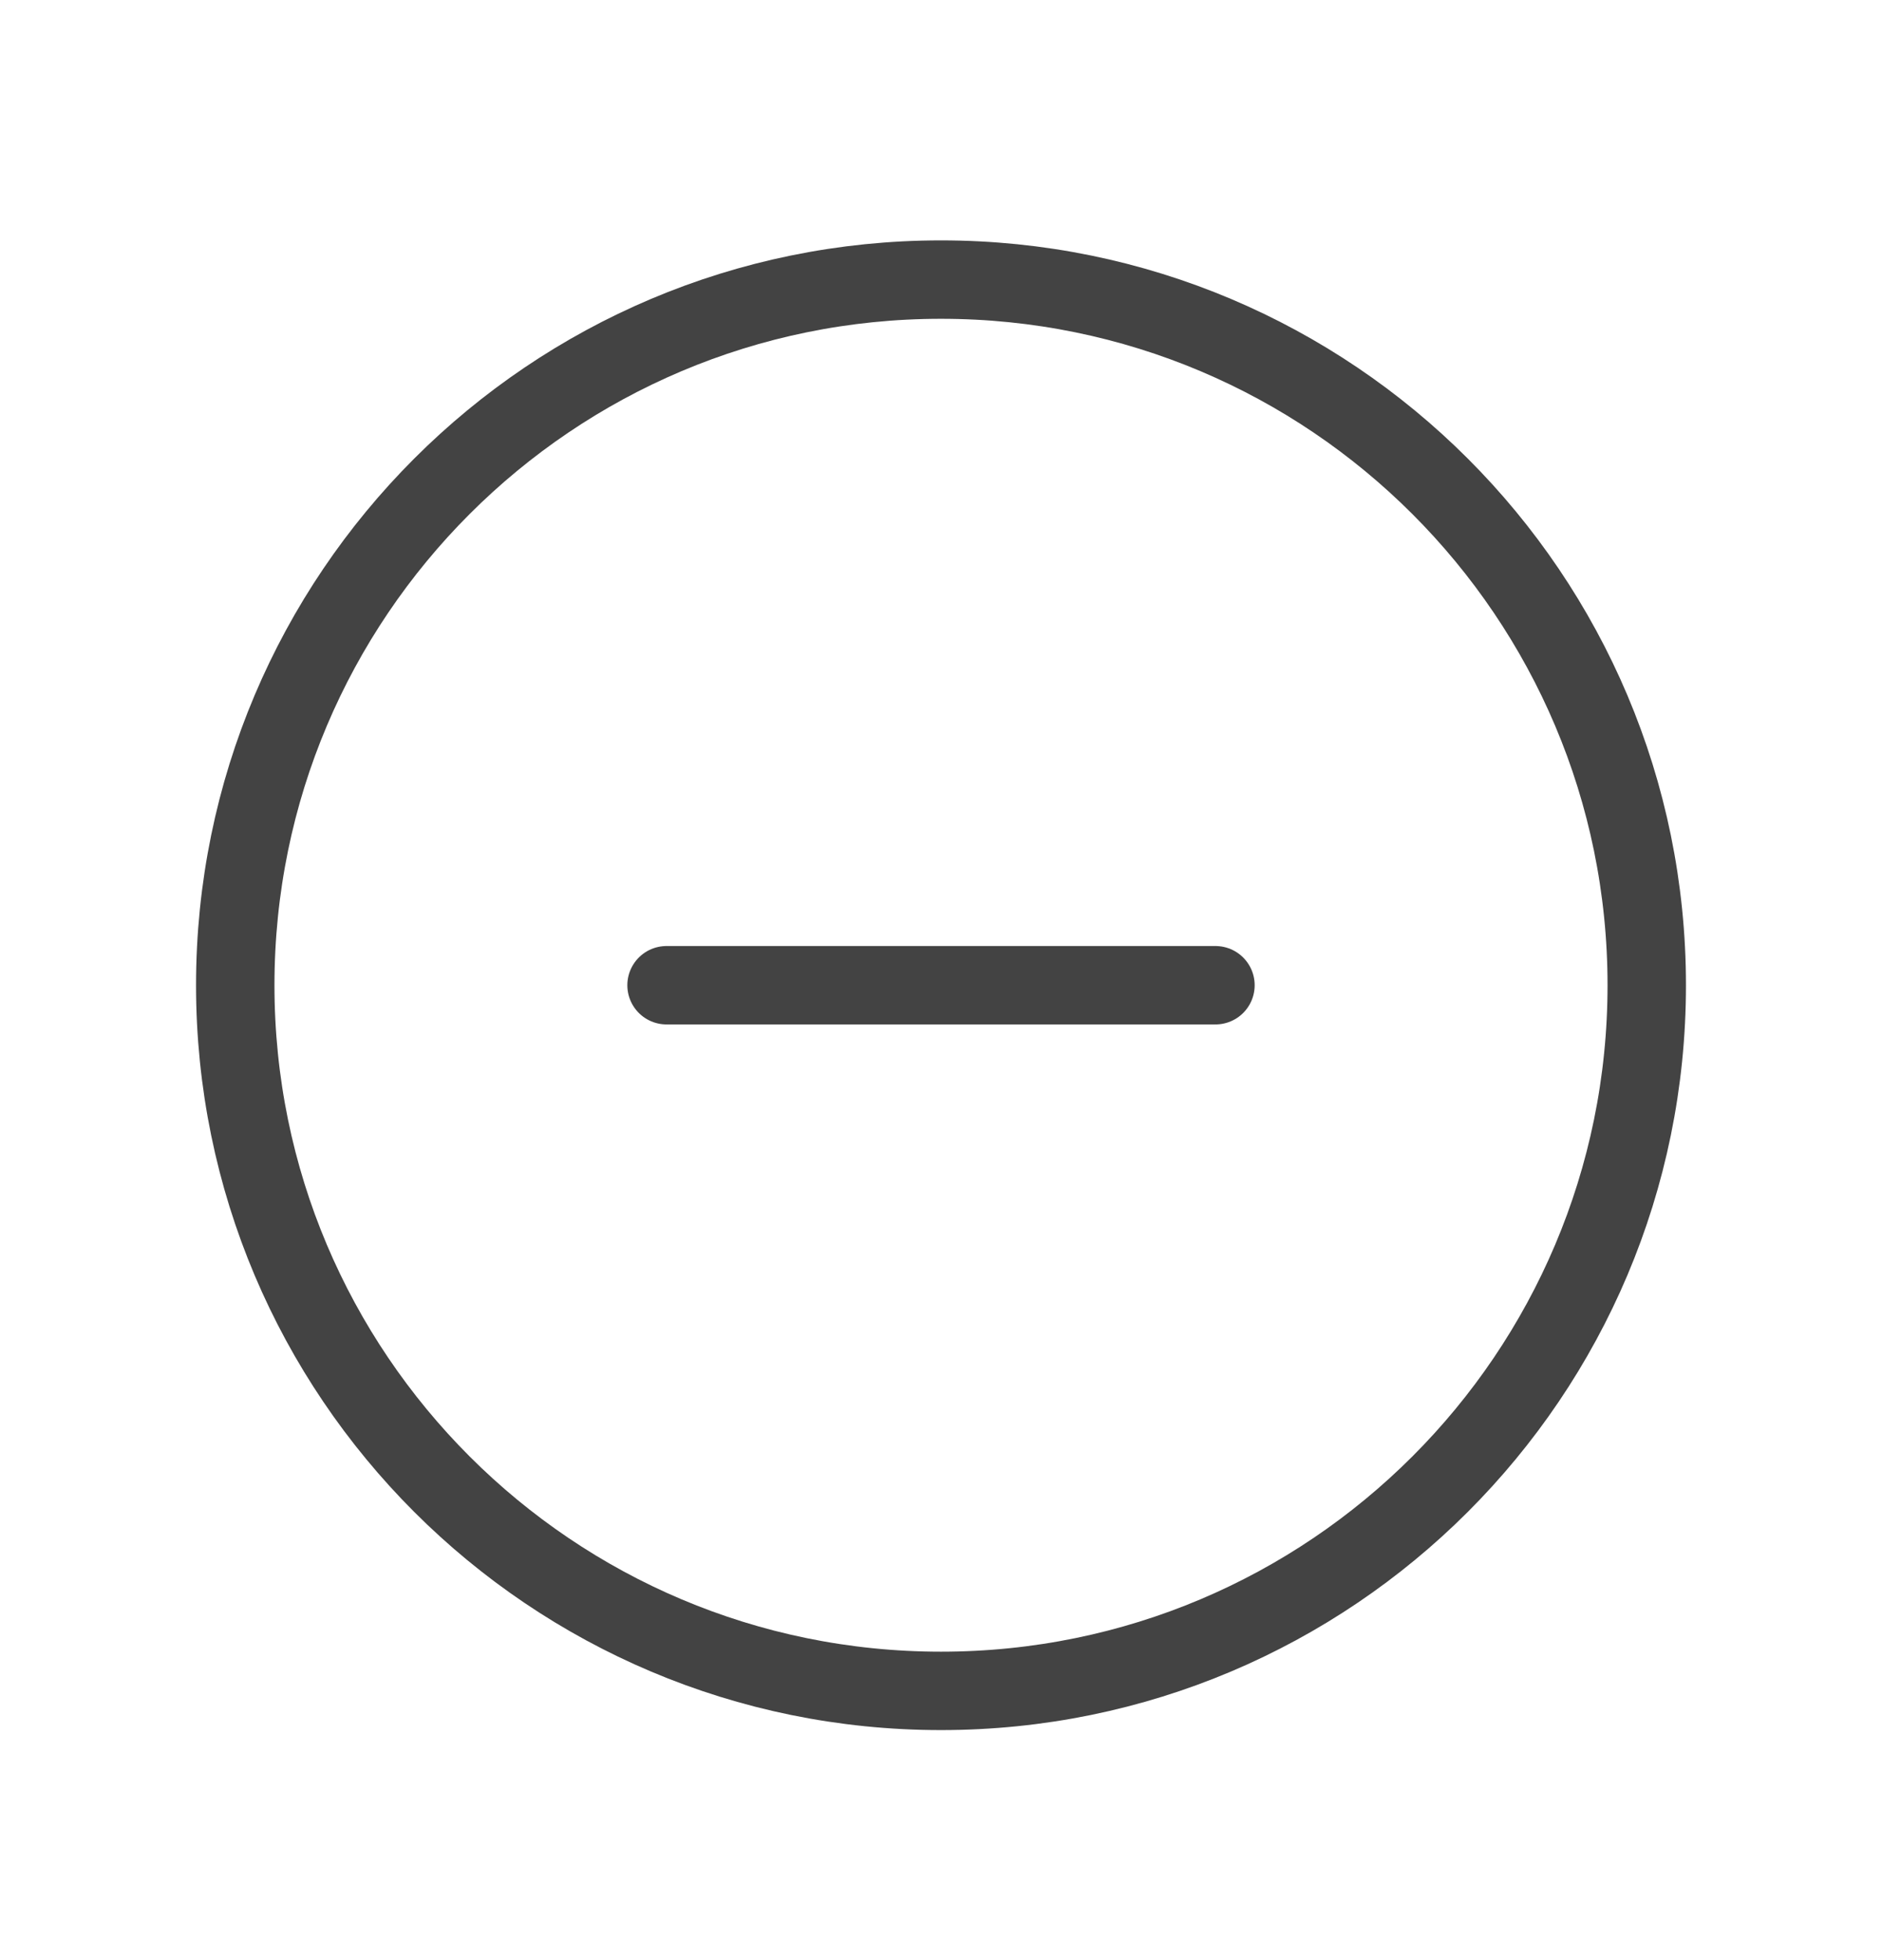 <svg width="24" height="25" viewBox="0 0 24 25" fill="none" xmlns="http://www.w3.org/2000/svg">
<path d="M8.5 12.566H15.5" stroke="#434343" stroke-linecap="round" stroke-linejoin="round"/>
<path d="M12 21.566C16.971 21.566 21 17.537 21 12.566C21 7.596 16.971 3.566 12 3.566C7.029 3.566 3 7.596 3 12.566C3 17.537 7.029 21.566 12 21.566Z" stroke="#434343" stroke-linecap="round" stroke-linejoin="round"/>
</svg>
